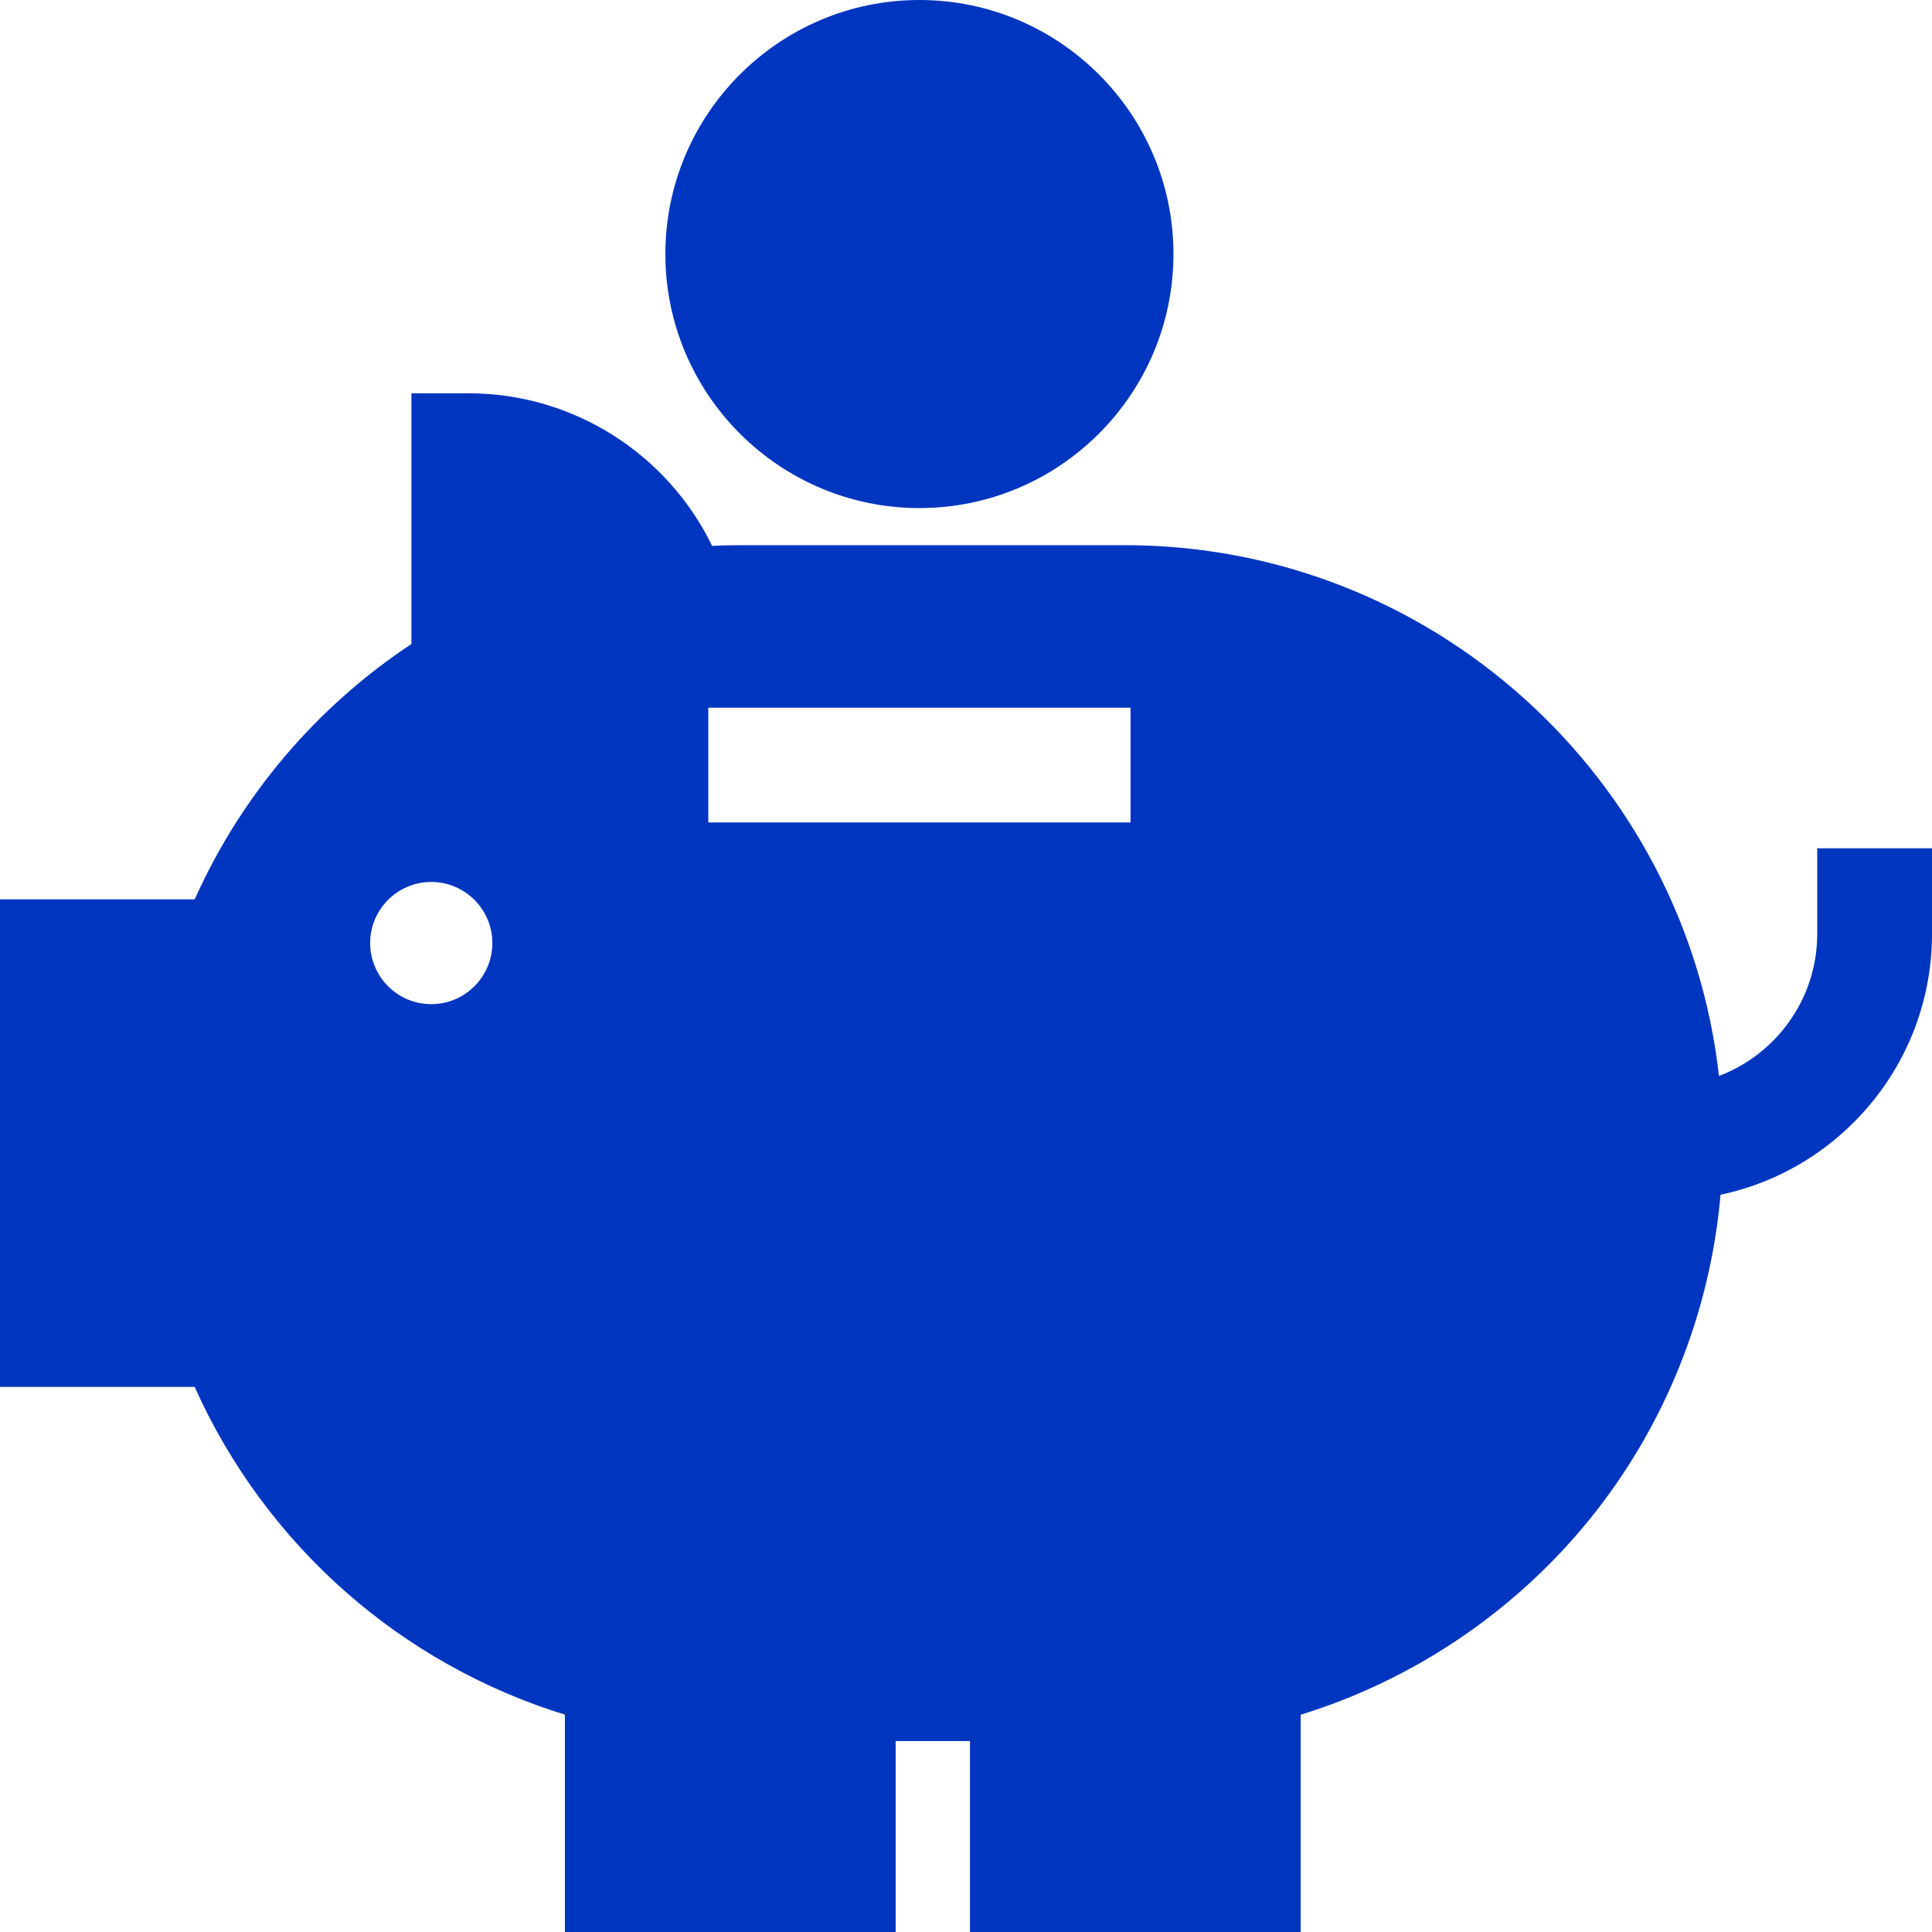 <svg width="512" height="512" xmlns="http://www.w3.org/2000/svg" version="1.1">
<g>
	<g>
		<path fill="#0036bf" d="M243.654,0.001c-37.122,0-67.322,30.201-67.322,67.322s30.2,67.323,67.322,67.323s67.323-30.201,67.323-67.322
			C310.977,30.203,280.776,0.001,243.654,0.001z"/>
	</g>
</g>
<g>
	<g>
		<path fill="#0036bf" d="M481.582,224.804v22.691c0,17.189-10.838,31.887-26.035,37.641c-8.878-79.026-76.1-140.659-157.458-140.659H196.316
			c-2.525,0-5.061,0.061-7.6,0.182c-11.794-24.319-36.754-40.43-64.475-40.43h-15.209v66.444
			c-25.158,16.638-45.136,40.186-57.424,67.655H0v129.226h51.591c9.252,20.664,22.955,39.294,40.048,54.339
			c16.851,14.832,36.733,25.937,58.066,32.509v57.598h87.653v-50.595h19.691v50.595h87.653v-57.582
			c29.854-9.207,56.698-27.283,76.535-51.747c19.897-24.539,31.983-54.672,34.72-86.05c31.971-6.751,56.045-35.176,56.045-69.127
			v-22.691H481.582z M114.287,266.113c-8.929-0.001-16.193-7.266-16.193-16.194c0-8.93,7.265-16.193,16.193-16.193
			c8.929,0,16.193,7.265,16.193,16.193C130.481,258.848,123.216,266.113,114.287,266.113z M299.604,217.963h-111.9v-30.417h111.9
			V217.963z"/>
	</g>
</g>
</svg>
